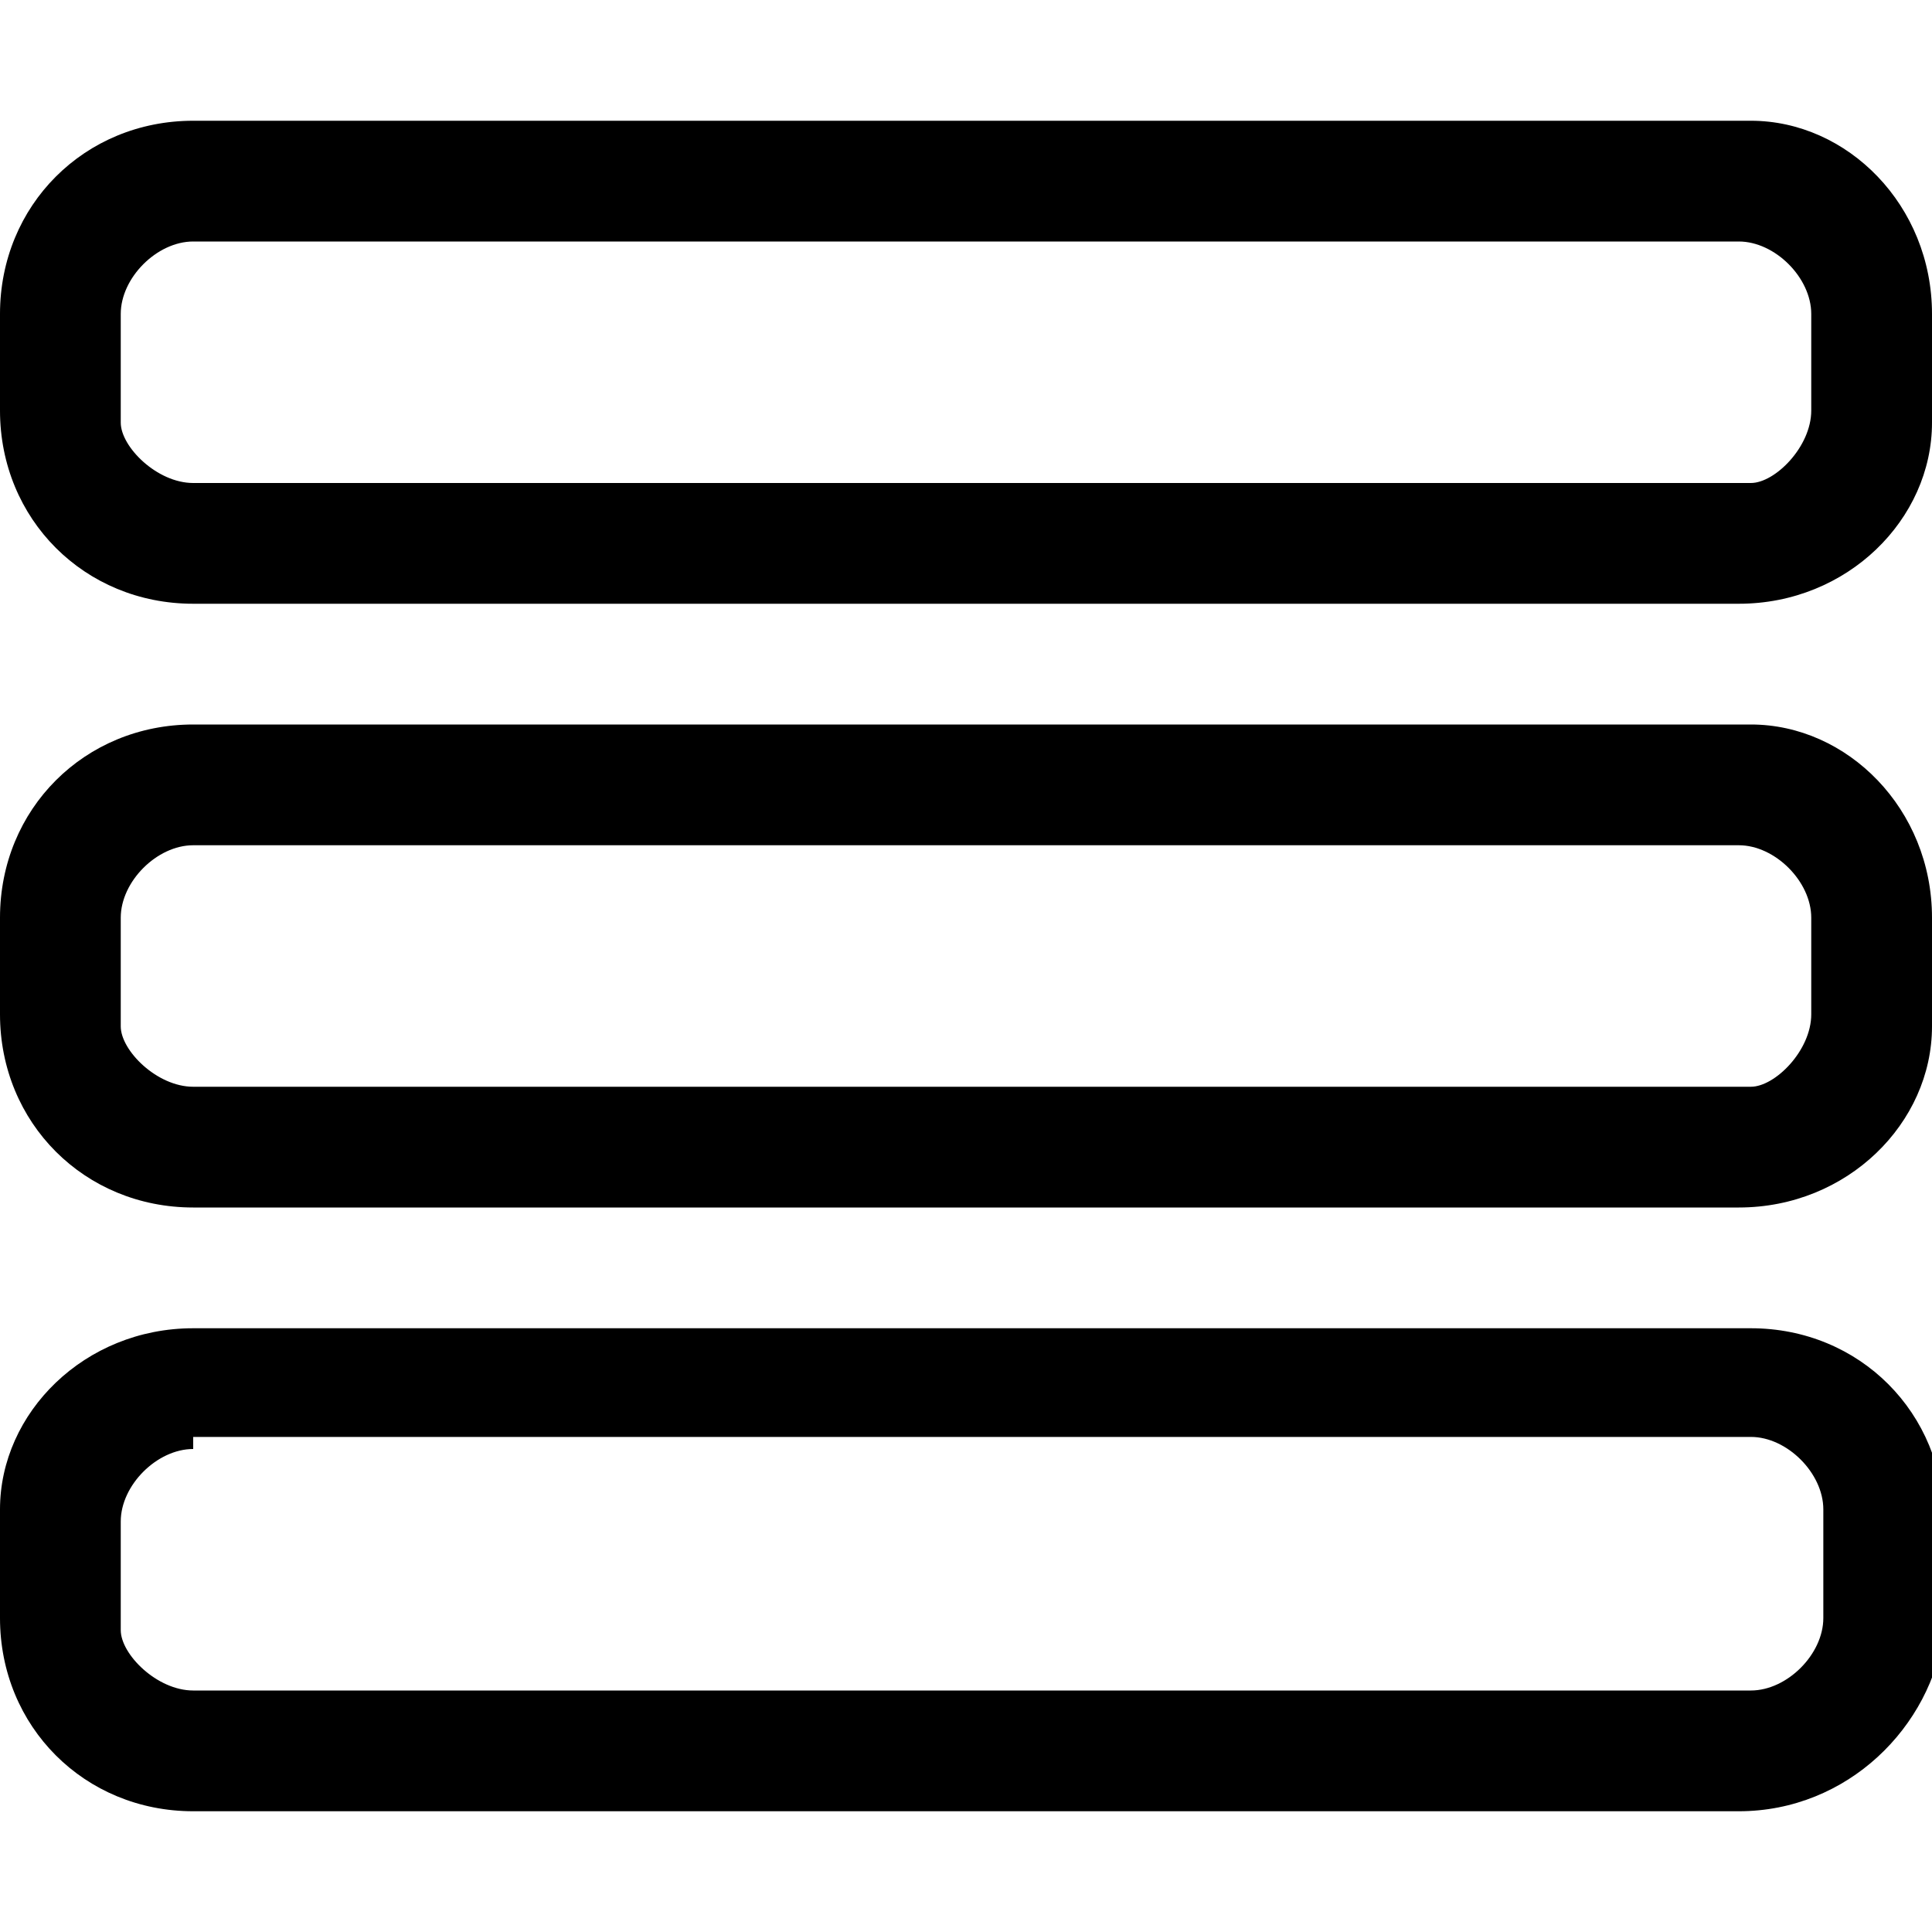 <?xml version="1.0" encoding="utf-8"?>
<!-- Generator: Adobe Illustrator 19.1.0, SVG Export Plug-In . SVG Version: 6.00 Build 0)  -->
<!DOCTYPE svg PUBLIC "-//W3C//DTD SVG 1.1 Tiny//EN" "http://www.w3.org/Graphics/SVG/1.1/DTD/svg11-tiny.dtd">
<svg version="1.1" baseProfile="tiny" id="Layer_1" xmlns="http://www.w3.org/2000/svg" xmlns:xlink="http://www.w3.org/1999/xlink"
	 x="0px" y="0px" viewBox="0 0 16 16" xml:space="preserve">
<g>
	<path d="M14.4,5H1.6C0.7,5,0,4.3,0,3.4V2.6C0,1.7,0.7,1,1.6,1h12.9C15.3,1,16,1.7,16,2.6v0.9C16,4.3,15.3,5,14.4,5z M1.6,2
		C1.3,2,1,2.3,1,2.6v0.9C1,3.7,1.3,4,1.6,4h12.9C14.7,4,15,3.7,15,3.4V2.6C15,2.3,14.7,2,14.4,2H1.6z"/>
	<path d="M14.4,10H1.6C0.7,10,0,9.3,0,8.4V7.6C0,6.7,0.7,6,1.6,6h12.9C15.3,6,16,6.7,16,7.6v0.9C16,9.3,15.3,10,14.4,10z M1.6,7
		C1.3,7,1,7.3,1,7.6v0.9C1,8.7,1.3,9,1.6,9h12.9C14.7,9,15,8.7,15,8.4V7.6C15,7.3,14.7,7,14.4,7H1.6z"/>
	<path d="M14.4,15H1.6C0.7,15,0,14.3,0,13.4v-0.9C0,11.7,0.7,11,1.6,11h12.9c0.9,0,1.6,0.7,1.6,1.6v0.9C16,14.3,15.3,15,14.4,15z
		 M1.6,12C1.3,12,1,12.3,1,12.6v0.9C1,13.7,1.3,14,1.6,14h12.9c0.3,0,0.6-0.3,0.6-0.6v-0.9c0-0.3-0.3-0.6-0.6-0.6H1.6z"/>
</g>
</svg>
